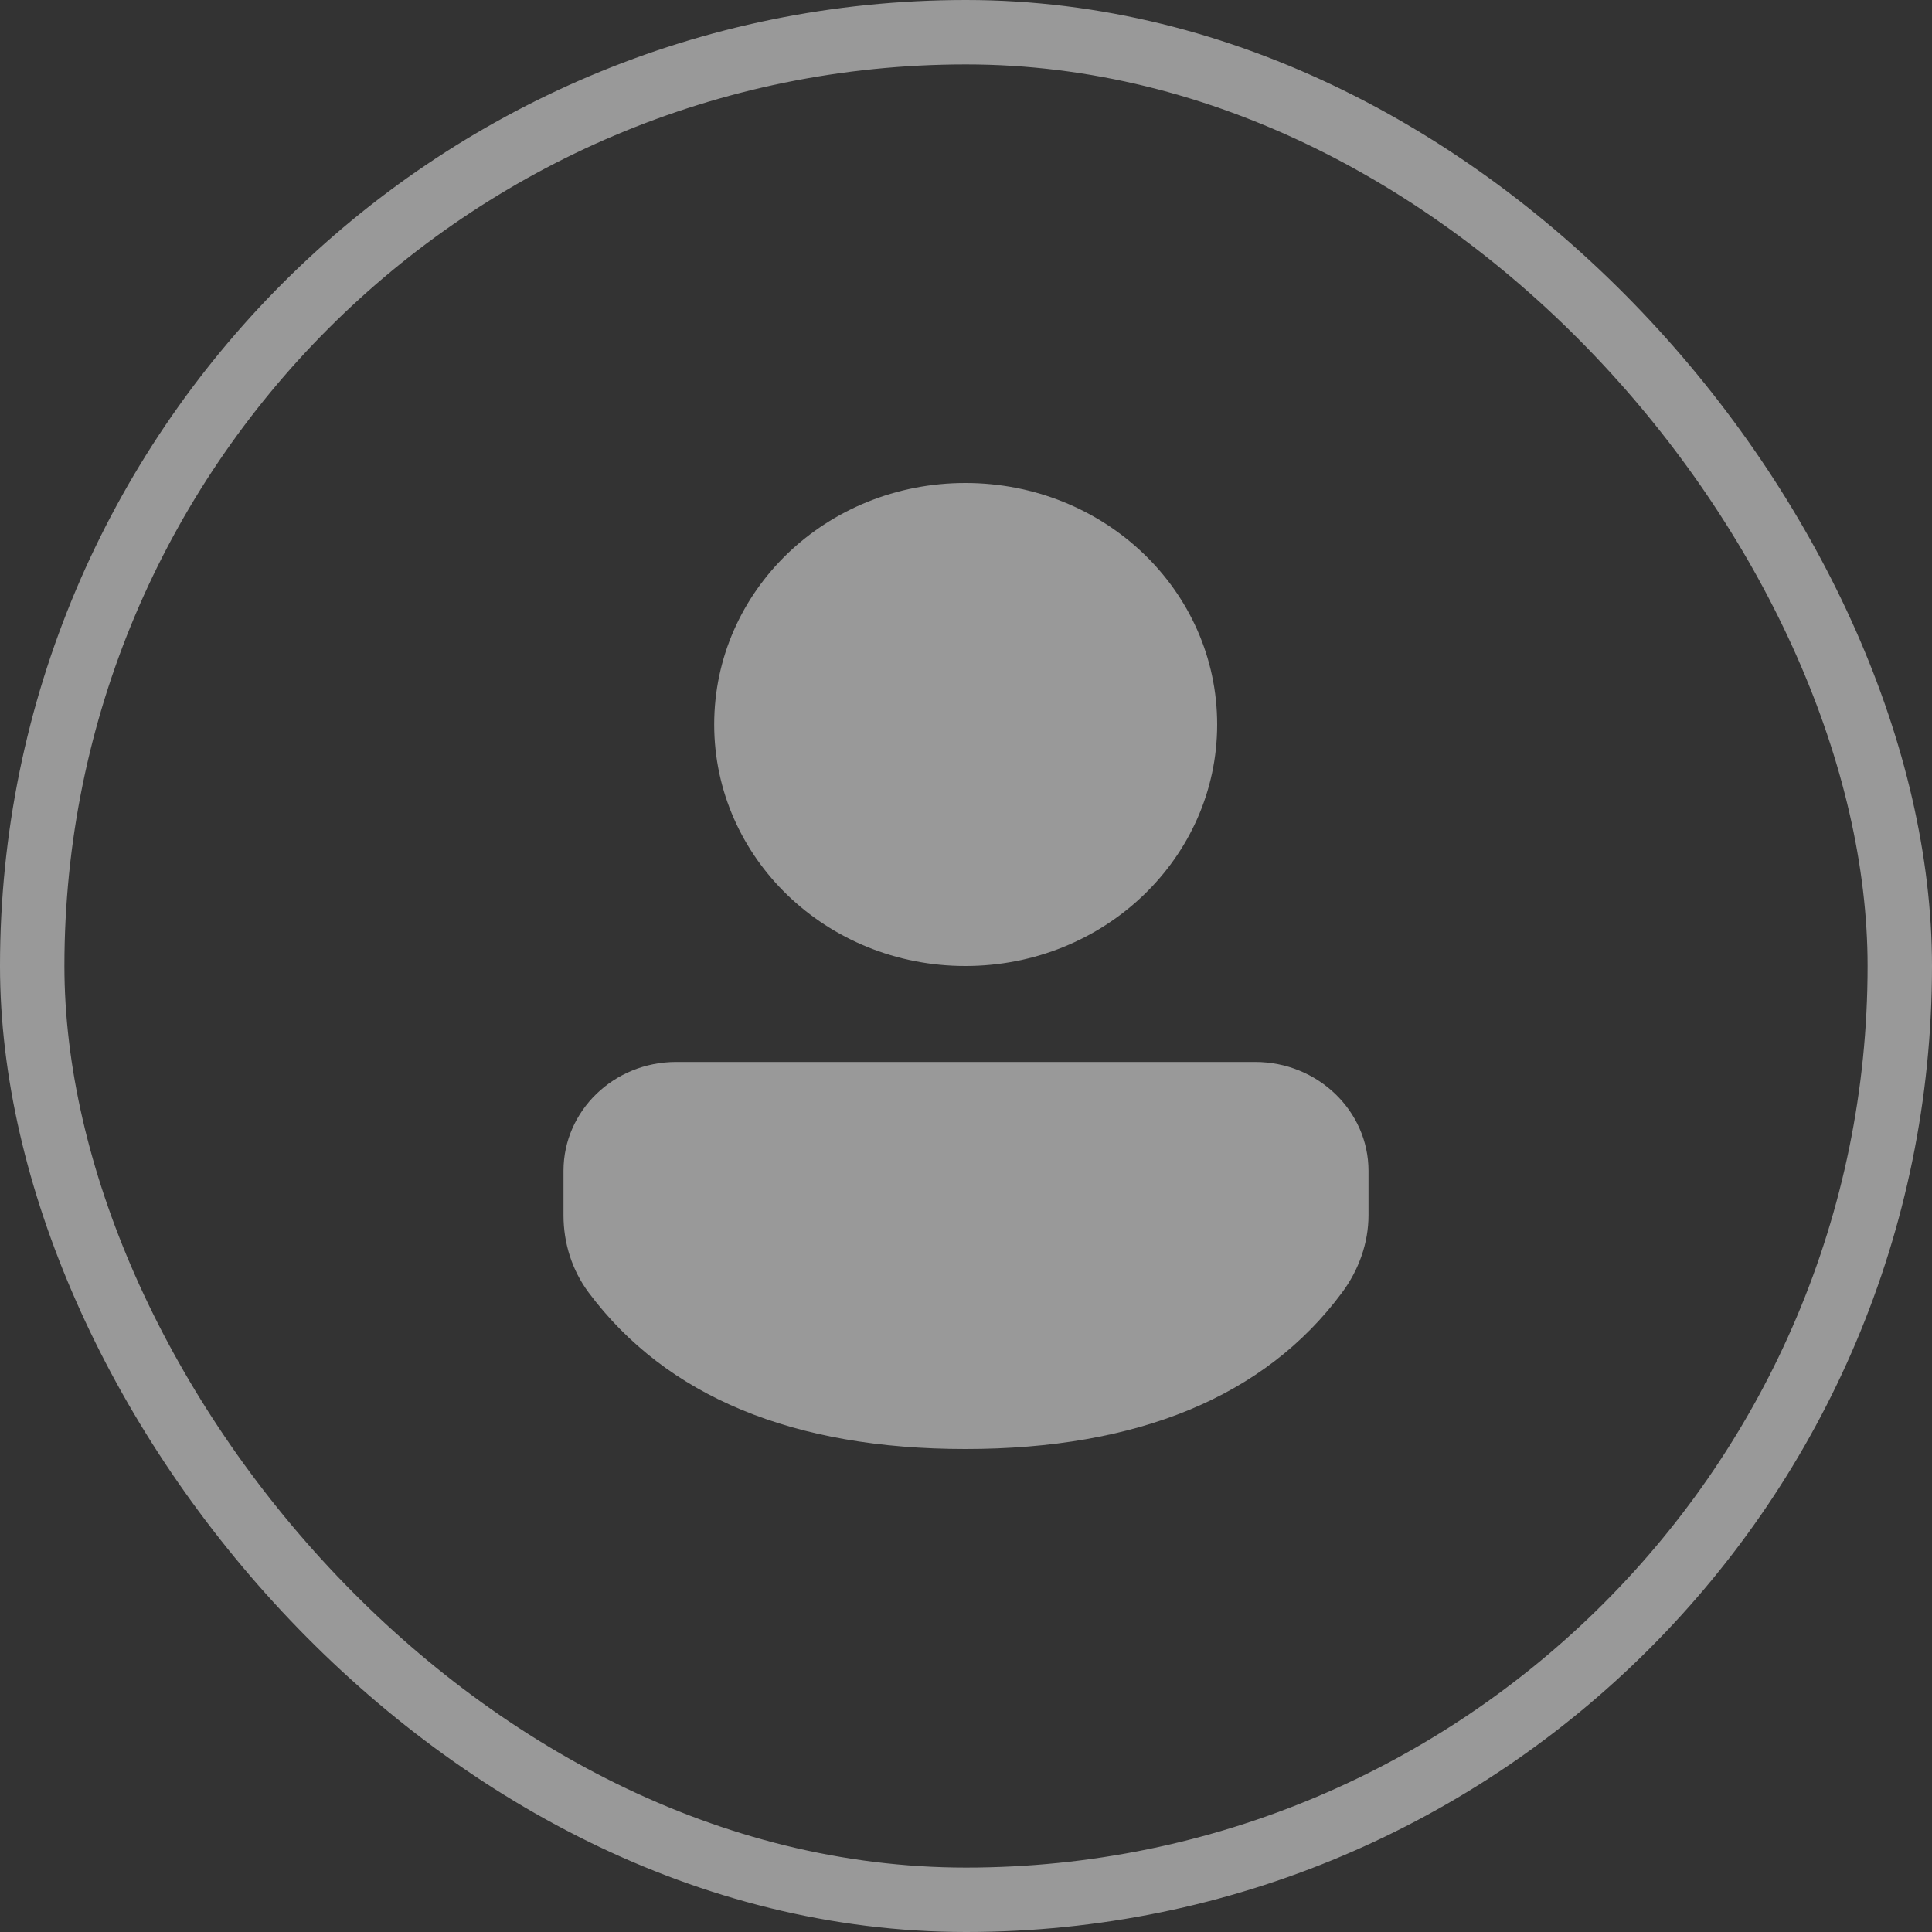 <svg width="30" height="30" viewBox="0 0 30 30" fill="none" xmlns="http://www.w3.org/2000/svg" xmlns:xlink="http://www.w3.org/1999/xlink">
	<rect x="0" y="0" width="30" height="30" fill="#333333" stroke="none"/>
	<desc>
			Created with Pixso.
	</desc>
	<defs>
		<clipPath id="clip48_431">
			<rect id="user icon" rx="14.5" width="29" height="29" transform="translate(0.5 0.5)" fill="white" fill-opacity="0"/>
		</clipPath>
	</defs>
	<g opacity="0.5">
		<g clip-path="url(#clip48_431)">
			<path id="Vector" d="M19.49 16.49C20.46 16.49 21.25 17.25 21.25 18.18L21.25 18.87C21.25 19.3 21.1 19.72 20.84 20.07C19.64 21.69 17.66 22.5 14.99 22.5C12.32 22.5 10.35 21.69 9.14 20.07C8.88 19.72 8.75 19.3 8.75 18.87L8.75 18.18C8.75 17.25 9.53 16.49 10.5 16.49L19.49 16.49ZM14.99 7.5C17.15 7.5 18.9 9.17 18.9 11.25C18.9 13.32 17.15 15 14.99 15C12.83 15 11.09 13.32 11.09 11.25C11.09 9.17 12.83 7.5 14.99 7.5Z" fill="#FFFFFF" fill-opacity="1" fill-rule="evenodd"/>
		</g>
		<rect id="user icon" rx="14.5" width="29" height="29" transform="translate(0.5 0.5)" stroke="#FFFFFF" stroke-opacity="1" stroke-width="1"/>
	</g>
</svg>
